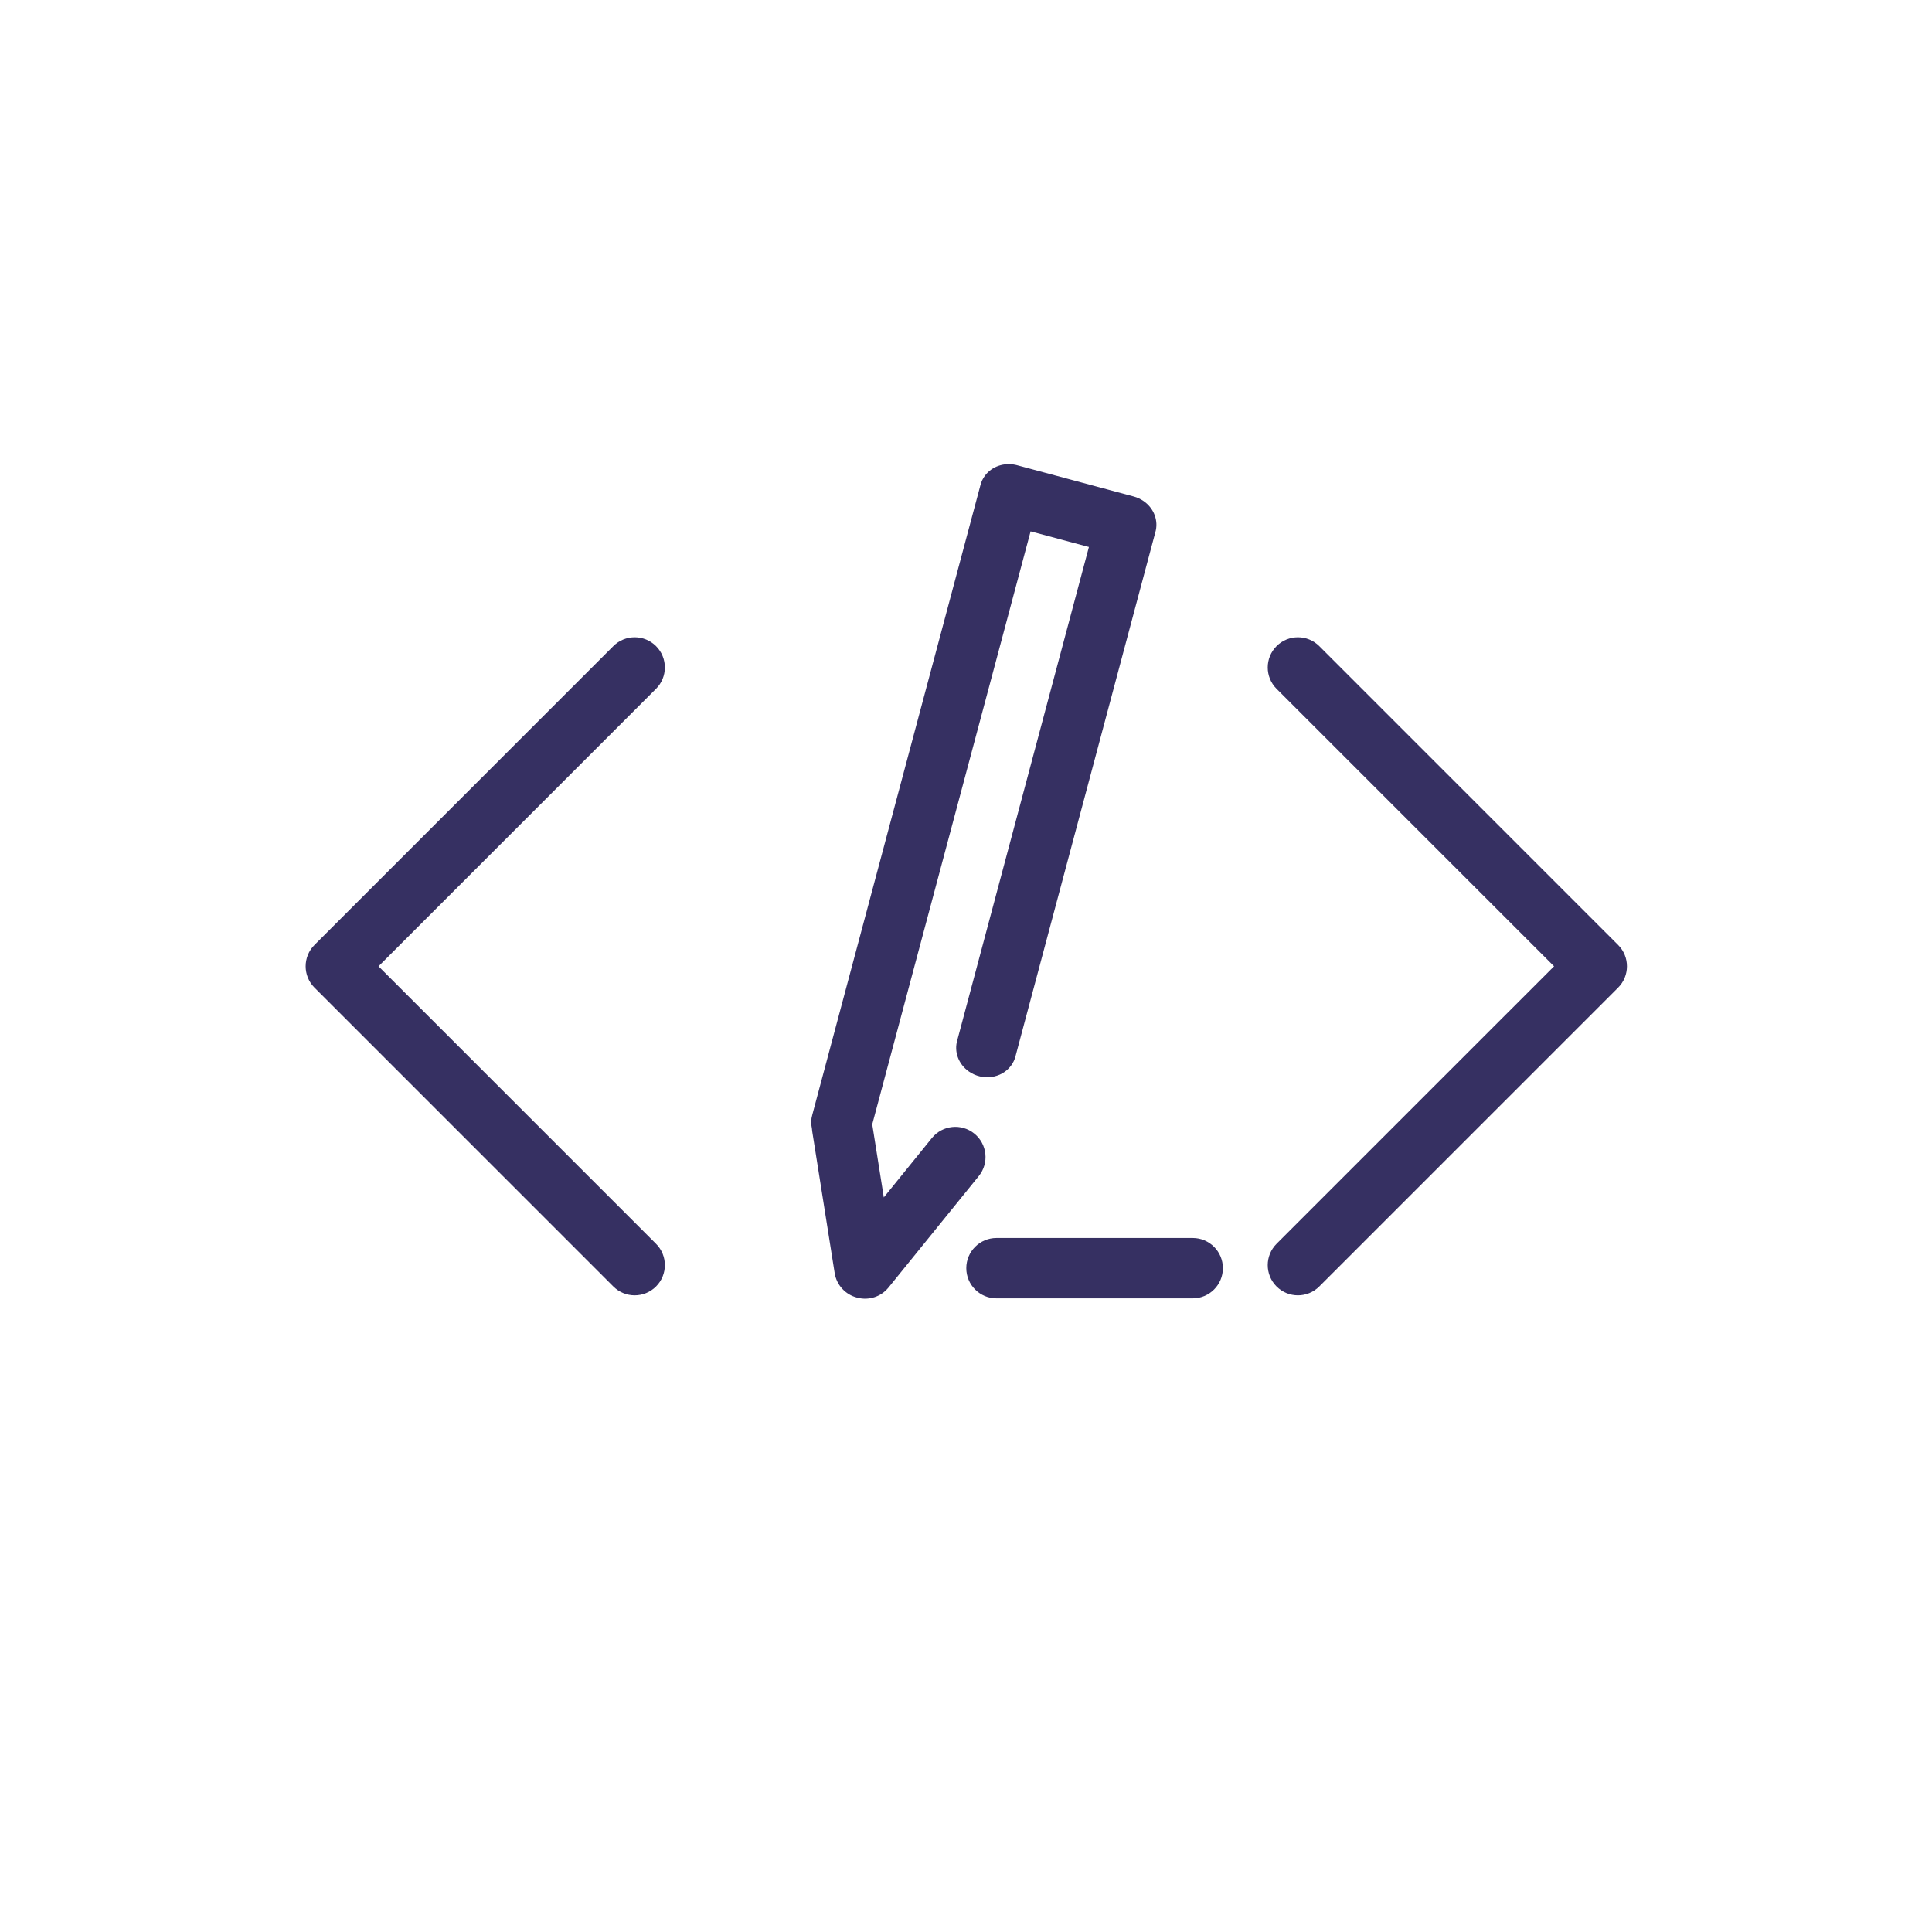 <?xml version="1.0" encoding="UTF-8"?>
<svg width="1024px" height="1024px" viewBox="0 0 1024 1024" version="1.1" xmlns="http://www.w3.org/2000/svg" xmlns:xlink="http://www.w3.org/1999/xlink">
    <title>coding.blog</title>
    <g id="coding.blog" stroke="none" stroke-width="1" fill="none" fill-rule="evenodd">
        <path d="M538.082,246.348 L538.524,246.446 L538.524,246.446 L538.855,246.527 L538.855,246.527 L600.956,263.165 C602.767,263.661 604.526,264.466 606.147,265.592 C611.809,269.527 614.09,276.212 612.345,282.124 L538.264,559.729 C537.816,561.563 536.99,563.335 535.766,564.944 C530.704,571.597 520.765,572.934 513.565,567.931 C507.903,563.996 505.621,557.311 507.367,551.399 L577.145,289.914 L546.234,281.632 L462.306,595.918 L468.439,634.646 L493.908,603.195 C499.469,596.327 509.544,595.268 516.411,600.829 C523.279,606.39 524.338,616.466 518.777,623.333 L470.948,682.396 C466.887,687.411 460.419,689.328 454.55,687.832 L454.213,687.742 C448.224,686.2 443.421,681.24 442.392,674.744 L430.503,599.68 C430.419,599.147 430.362,598.617 430.331,598.089 C429.784,595.705 429.838,593.22 430.536,590.858 L519.362,258.224 L519.448,257.89 L519.448,257.89 L519.532,257.586 L519.627,257.234 C520.075,255.399 520.902,253.625 522.127,252.014 C525.829,247.148 532.141,245.125 538.082,246.348 Z M632.156,656.158 C640.993,656.158 648.156,663.321 648.156,672.158 C648.156,680.994 640.993,688.158 632.156,688.158 L528.156,688.158 C519.32,688.158 512.156,680.994 512.156,672.158 C512.156,663.321 519.32,656.158 528.156,656.158 L632.156,656.158 Z M699.235,342.452 L857.627,500.844 C863.875,507.092 863.875,517.223 857.627,523.471 L699.235,681.863 C692.986,688.112 682.856,688.112 676.607,681.863 C670.359,675.615 670.359,665.484 676.607,659.236 L823.686,512.157 L676.607,365.08 C670.359,358.831 670.359,348.701 676.607,342.452 C682.856,336.204 692.986,336.204 699.235,342.452 Z M347.706,342.452 C353.954,348.701 353.954,358.831 347.706,365.08 L200.627,512.158 L347.706,659.236 C353.954,665.484 353.954,675.615 347.706,681.863 C341.457,688.112 331.327,688.112 325.078,681.863 L166.686,523.471 C160.438,517.223 160.438,507.092 166.686,500.844 L325.078,342.452 C331.327,336.204 341.457,336.204 347.706,342.452 Z" id="Shape" fill="#363062"></path>
    </g>
</svg>
